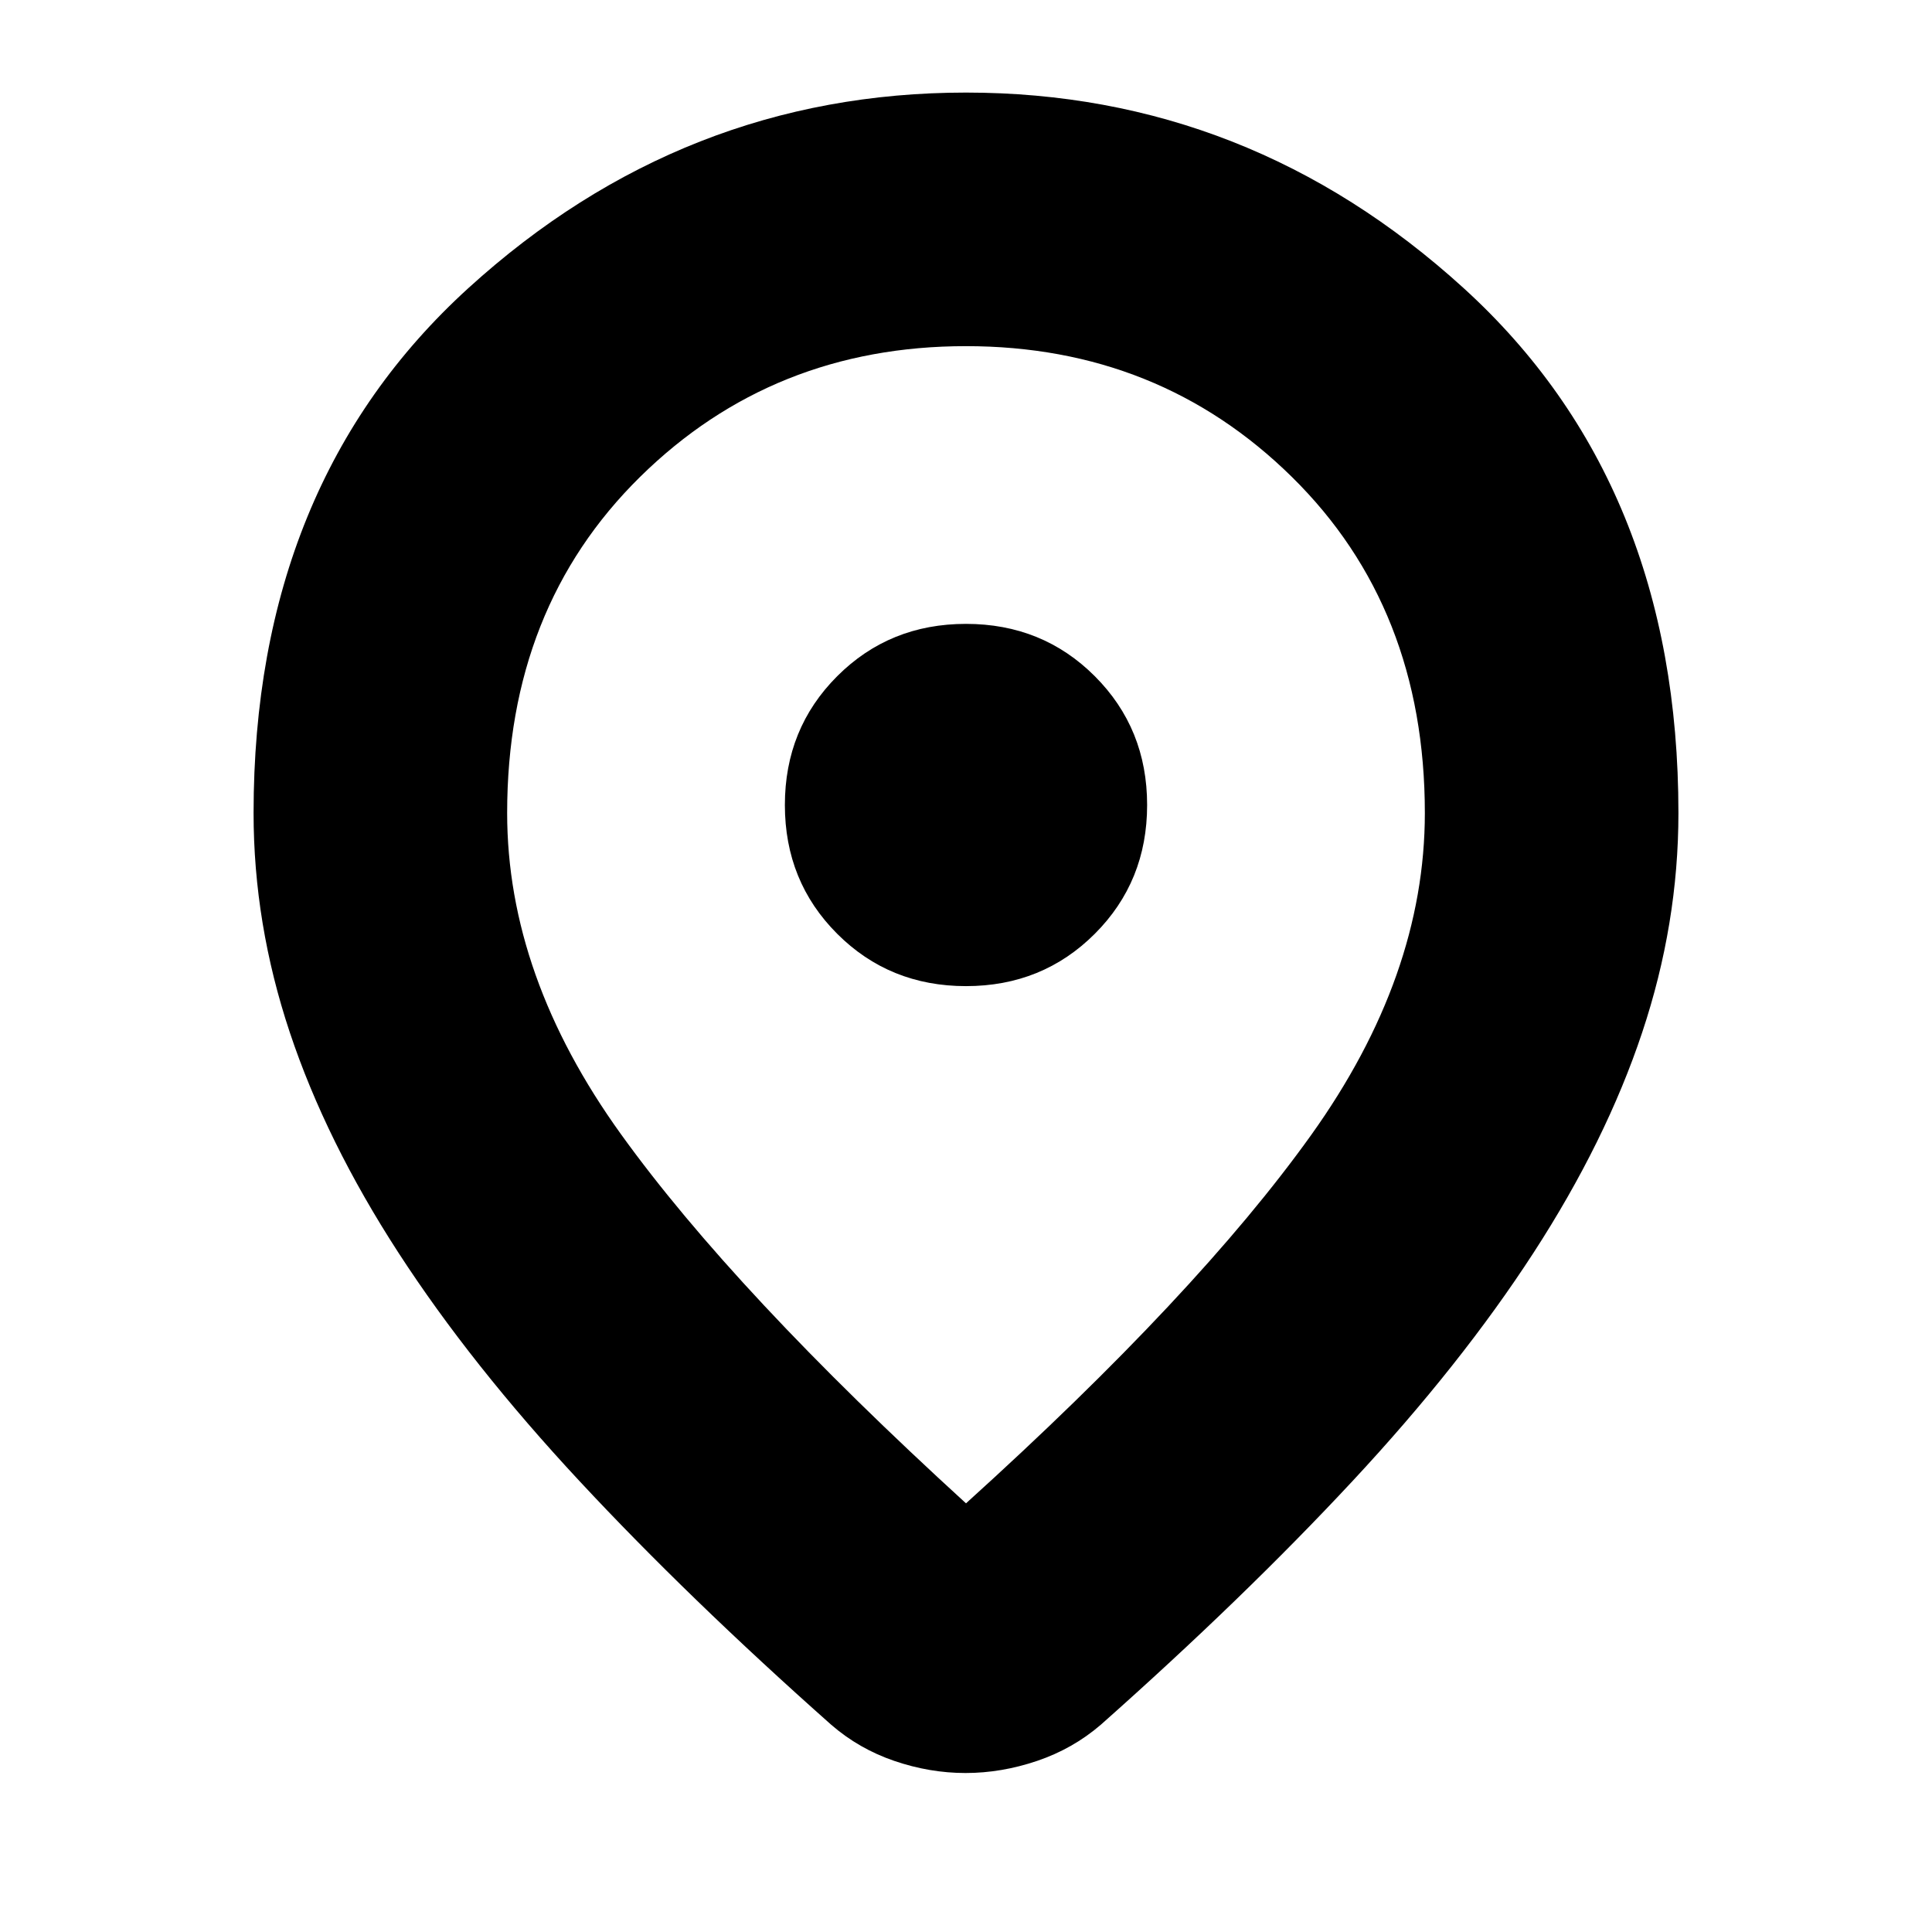 <svg xmlns="http://www.w3.org/2000/svg" height="24" viewBox="0 -960 960 960" width="24"><path d="M480-213q115-104 171.5-183T708-556q0-101.968-66.035-166.984t-162-65.016Q384-788 318-722.984T252-556q0 81 56.5 159.5T480-213Zm-.239 134Q462-79 444.41-85q-17.589-6-31.41-18-71-63-125-121t-90-113.5Q162-393 144-447t-18-109q0-163.719 106.753-260.86Q339.506-914 480-914q140.494 0 247.247 97.14Q834-719.719 834-556q0 55-18 109t-54 109.5Q726-282 672-224T547-103q-13.955 12-31.716 18-17.762 6-35.523 6ZM480-560Zm0 90q38 0 64-26t26-64q0-38-26-64t-64-26q-38 0-64 26t-26 64q0 38 26 64t64 26Z"/></svg>